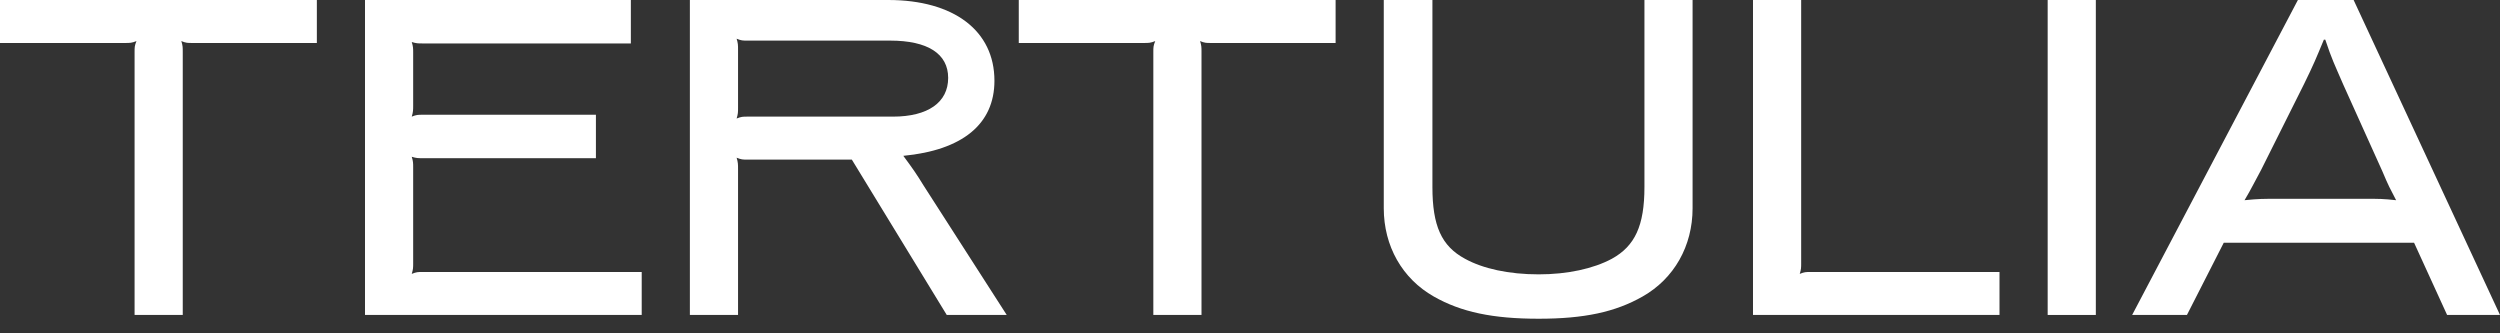 <svg width="120" height="16" viewBox="0 0 120 16" fill="none"
  xmlns="http://www.w3.org/2000/svg">
  <rect x="0" y="0" width="120" height="16" fill="#333333" stroke="none"/>
  <path d="M33.114 15.118H35.426V8.114C35.426 7.888 35.426 7.797 35.358 7.57C35.585 7.661 35.653 7.661 35.879 7.661H40.888L45.444 15.118H48.323L44.334 8.908C43.971 8.318 43.812 8.092 43.359 7.48C46.192 7.208 47.733 5.961 47.733 3.876C47.733 1.473 45.784 0 42.634 0H33.114V15.118ZM42.724 1.949C44.538 1.949 45.512 2.584 45.512 3.74C45.512 4.918 44.538 5.598 42.86 5.598H35.879C35.653 5.598 35.585 5.598 35.358 5.689C35.426 5.462 35.426 5.394 35.426 5.168V2.403C35.426 2.153 35.426 2.085 35.358 1.859C35.585 1.949 35.653 1.949 35.879 1.949H42.724Z" fill="#fff"/>
  <path d="M102.343 15.118H104.973L106.741 11.65H115.875L117.461 15.118H120L112.974 0H110.299L102.343 15.118ZM109.37 9.542C108.599 9.542 108.418 9.542 107.738 9.61C108.101 8.998 108.146 8.862 108.531 8.16L110.594 4.034C111.07 3.06 111.16 2.833 111.546 1.904H111.614C111.931 2.856 112.044 3.06 112.475 4.057L114.356 8.228C114.651 8.93 114.719 9.044 115.014 9.61C114.379 9.542 114.243 9.542 113.495 9.542H109.37Z" fill="#fff"/>
  <path d="M98.288 15.118H100.6V0H98.288V15.118Z" fill="#fff"/>
  <path d="M84.144 15.118H95.976V13.055H86.909C86.683 13.055 86.615 13.055 86.388 13.146C86.456 12.919 86.456 12.851 86.456 12.625V0H84.144V15.118Z" fill="#fff"/>
  <path d="M78.933 0V8.976C78.933 10.834 78.479 11.809 77.369 12.421C76.485 12.897 75.238 13.169 73.855 13.169C72.427 13.169 71.181 12.897 70.32 12.421C69.186 11.809 68.756 10.834 68.756 8.976V0H66.421V9.996C66.421 11.809 67.305 13.373 68.824 14.234C70.138 14.982 71.657 15.299 73.855 15.299C76.031 15.299 77.527 14.982 78.842 14.234C80.36 13.373 81.244 11.809 81.244 9.996V0H78.933Z" fill="#fff"/>
  <path d="M17.52 15.118H30.802V13.055H20.286C20.059 13.055 19.991 13.055 19.764 13.146C19.832 12.919 19.832 12.851 19.832 12.625V8.046C19.832 7.82 19.832 7.752 19.764 7.525C19.991 7.593 20.059 7.593 20.286 7.593H28.604V5.508H20.286C20.059 5.508 19.991 5.508 19.764 5.598C19.832 5.372 19.832 5.281 19.832 5.054V2.539C19.832 2.312 19.832 2.244 19.764 2.017C19.991 2.085 20.059 2.085 20.286 2.085H30.281V0H17.52V15.118Z" fill="#fff"/>
  <path d="M0 2.063H6.006C6.233 2.063 6.324 2.063 6.55 1.972C6.46 2.199 6.46 2.267 6.46 2.493V15.118H8.772V2.493C8.772 2.267 8.772 2.199 8.704 1.972C8.93 2.063 8.998 2.063 9.225 2.063H15.209V0H0V2.063Z" fill="#fff"/>
  <path d="M48.901 2.063H54.907C55.134 2.063 55.224 2.063 55.451 1.972C55.36 2.199 55.36 2.267 55.36 2.493V15.118H57.672V2.493C57.672 2.267 57.672 2.199 57.604 1.972C57.831 2.063 57.899 2.063 58.126 2.063H64.109V0H48.901V2.063Z" fill="#fff"/>
</svg>
